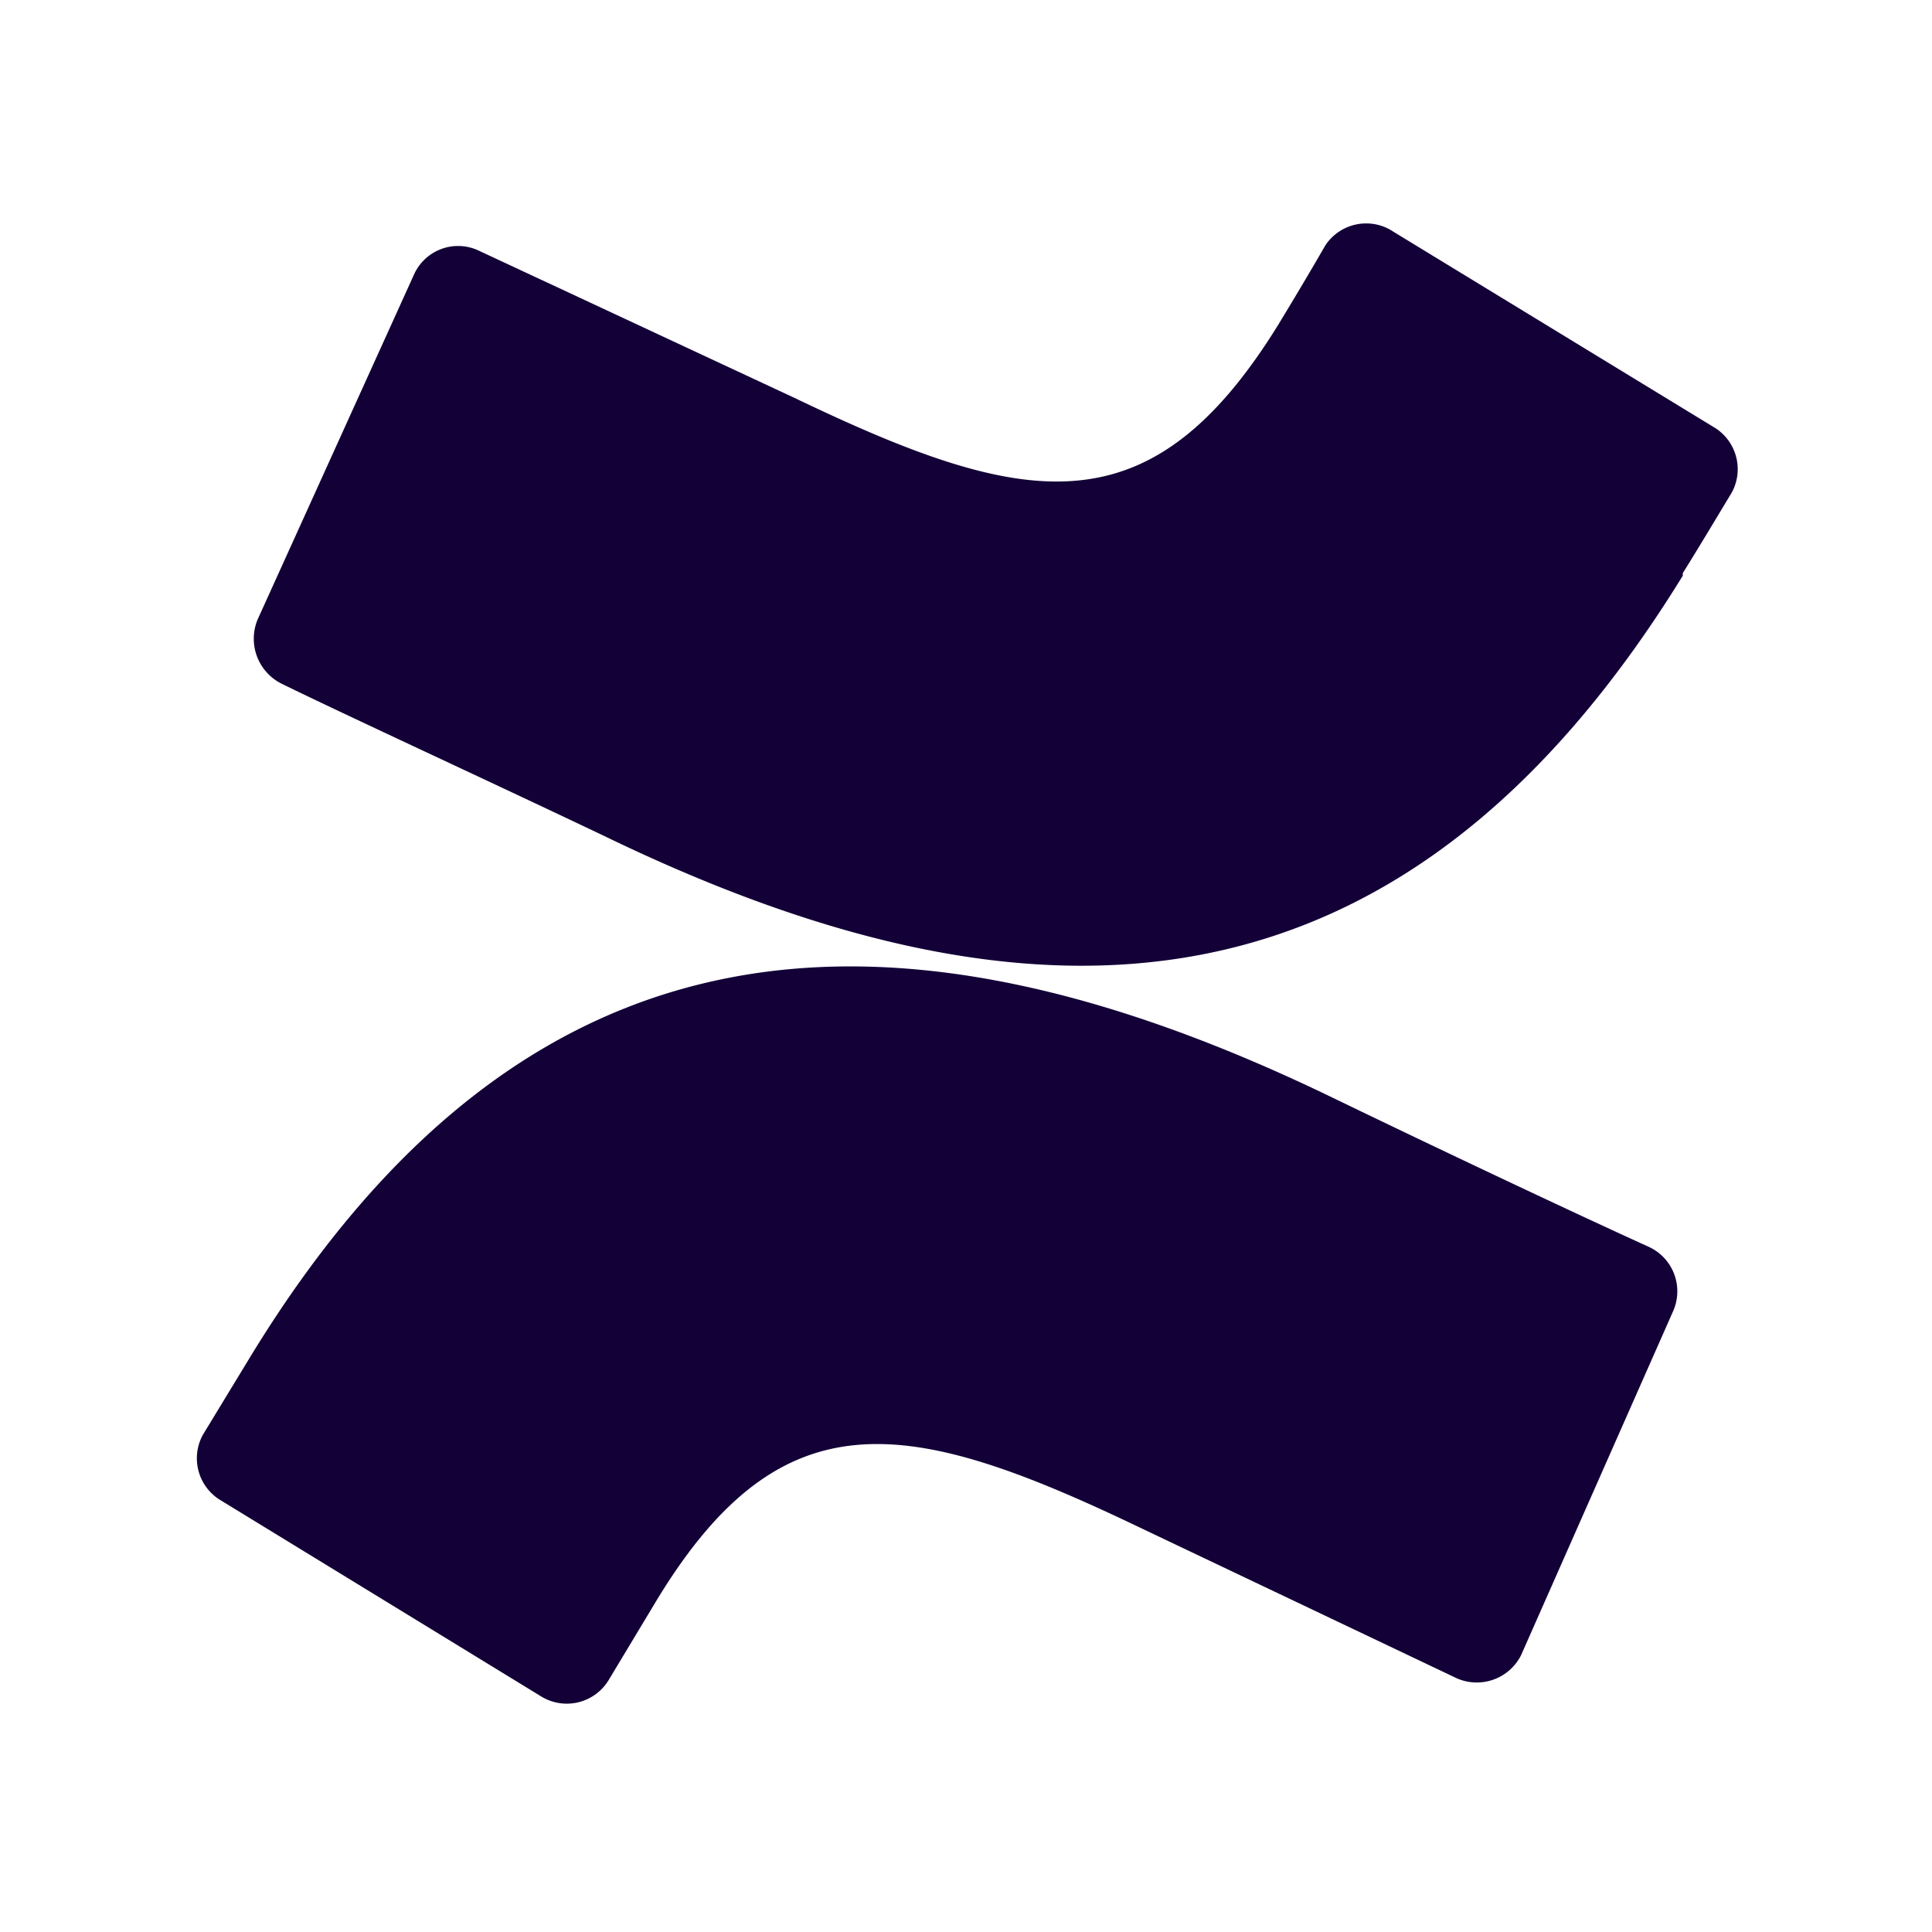 <?xml version="1.0" ?><svg viewBox="5 5 30 30" fill="#130037" xmlns="http://www.w3.org/2000/svg"><title/><g id="Confluence"><path fill="#130037" d="M25.6,22c1.86.9,3.92,1.87,5,2.36a.76.76,0,0,1,.38,1l-2.36,5.34v0a.77.77,0,0,1-1,.36l-4.92-2.34c-3.57-1.71-5.55-2.1-7.51,1.14l-.74,1.23h0a.76.76,0,0,1-1.05.25l-5-3.06a.76.76,0,0,1-.25-1l.76-1.25C13.22,19,18.91,18.79,25.6,22Zm5.53-8.1c.25-.4.53-.87.76-1.25a.76.76,0,0,0-.25-1l-5-3.05a.76.76,0,0,0-1.06.21l0,0c-.19.33-.45.77-.73,1.23-2,3.24-3.94,2.85-7.51,1.14L12.43,8.89a.75.75,0,0,0-1,.37v0L9,14.62a.78.78,0,0,0,.38,1c1,.49,3.11,1.46,5,2.36C21.09,21.23,26.78,21,31.13,13.94Z"/></g></svg>
